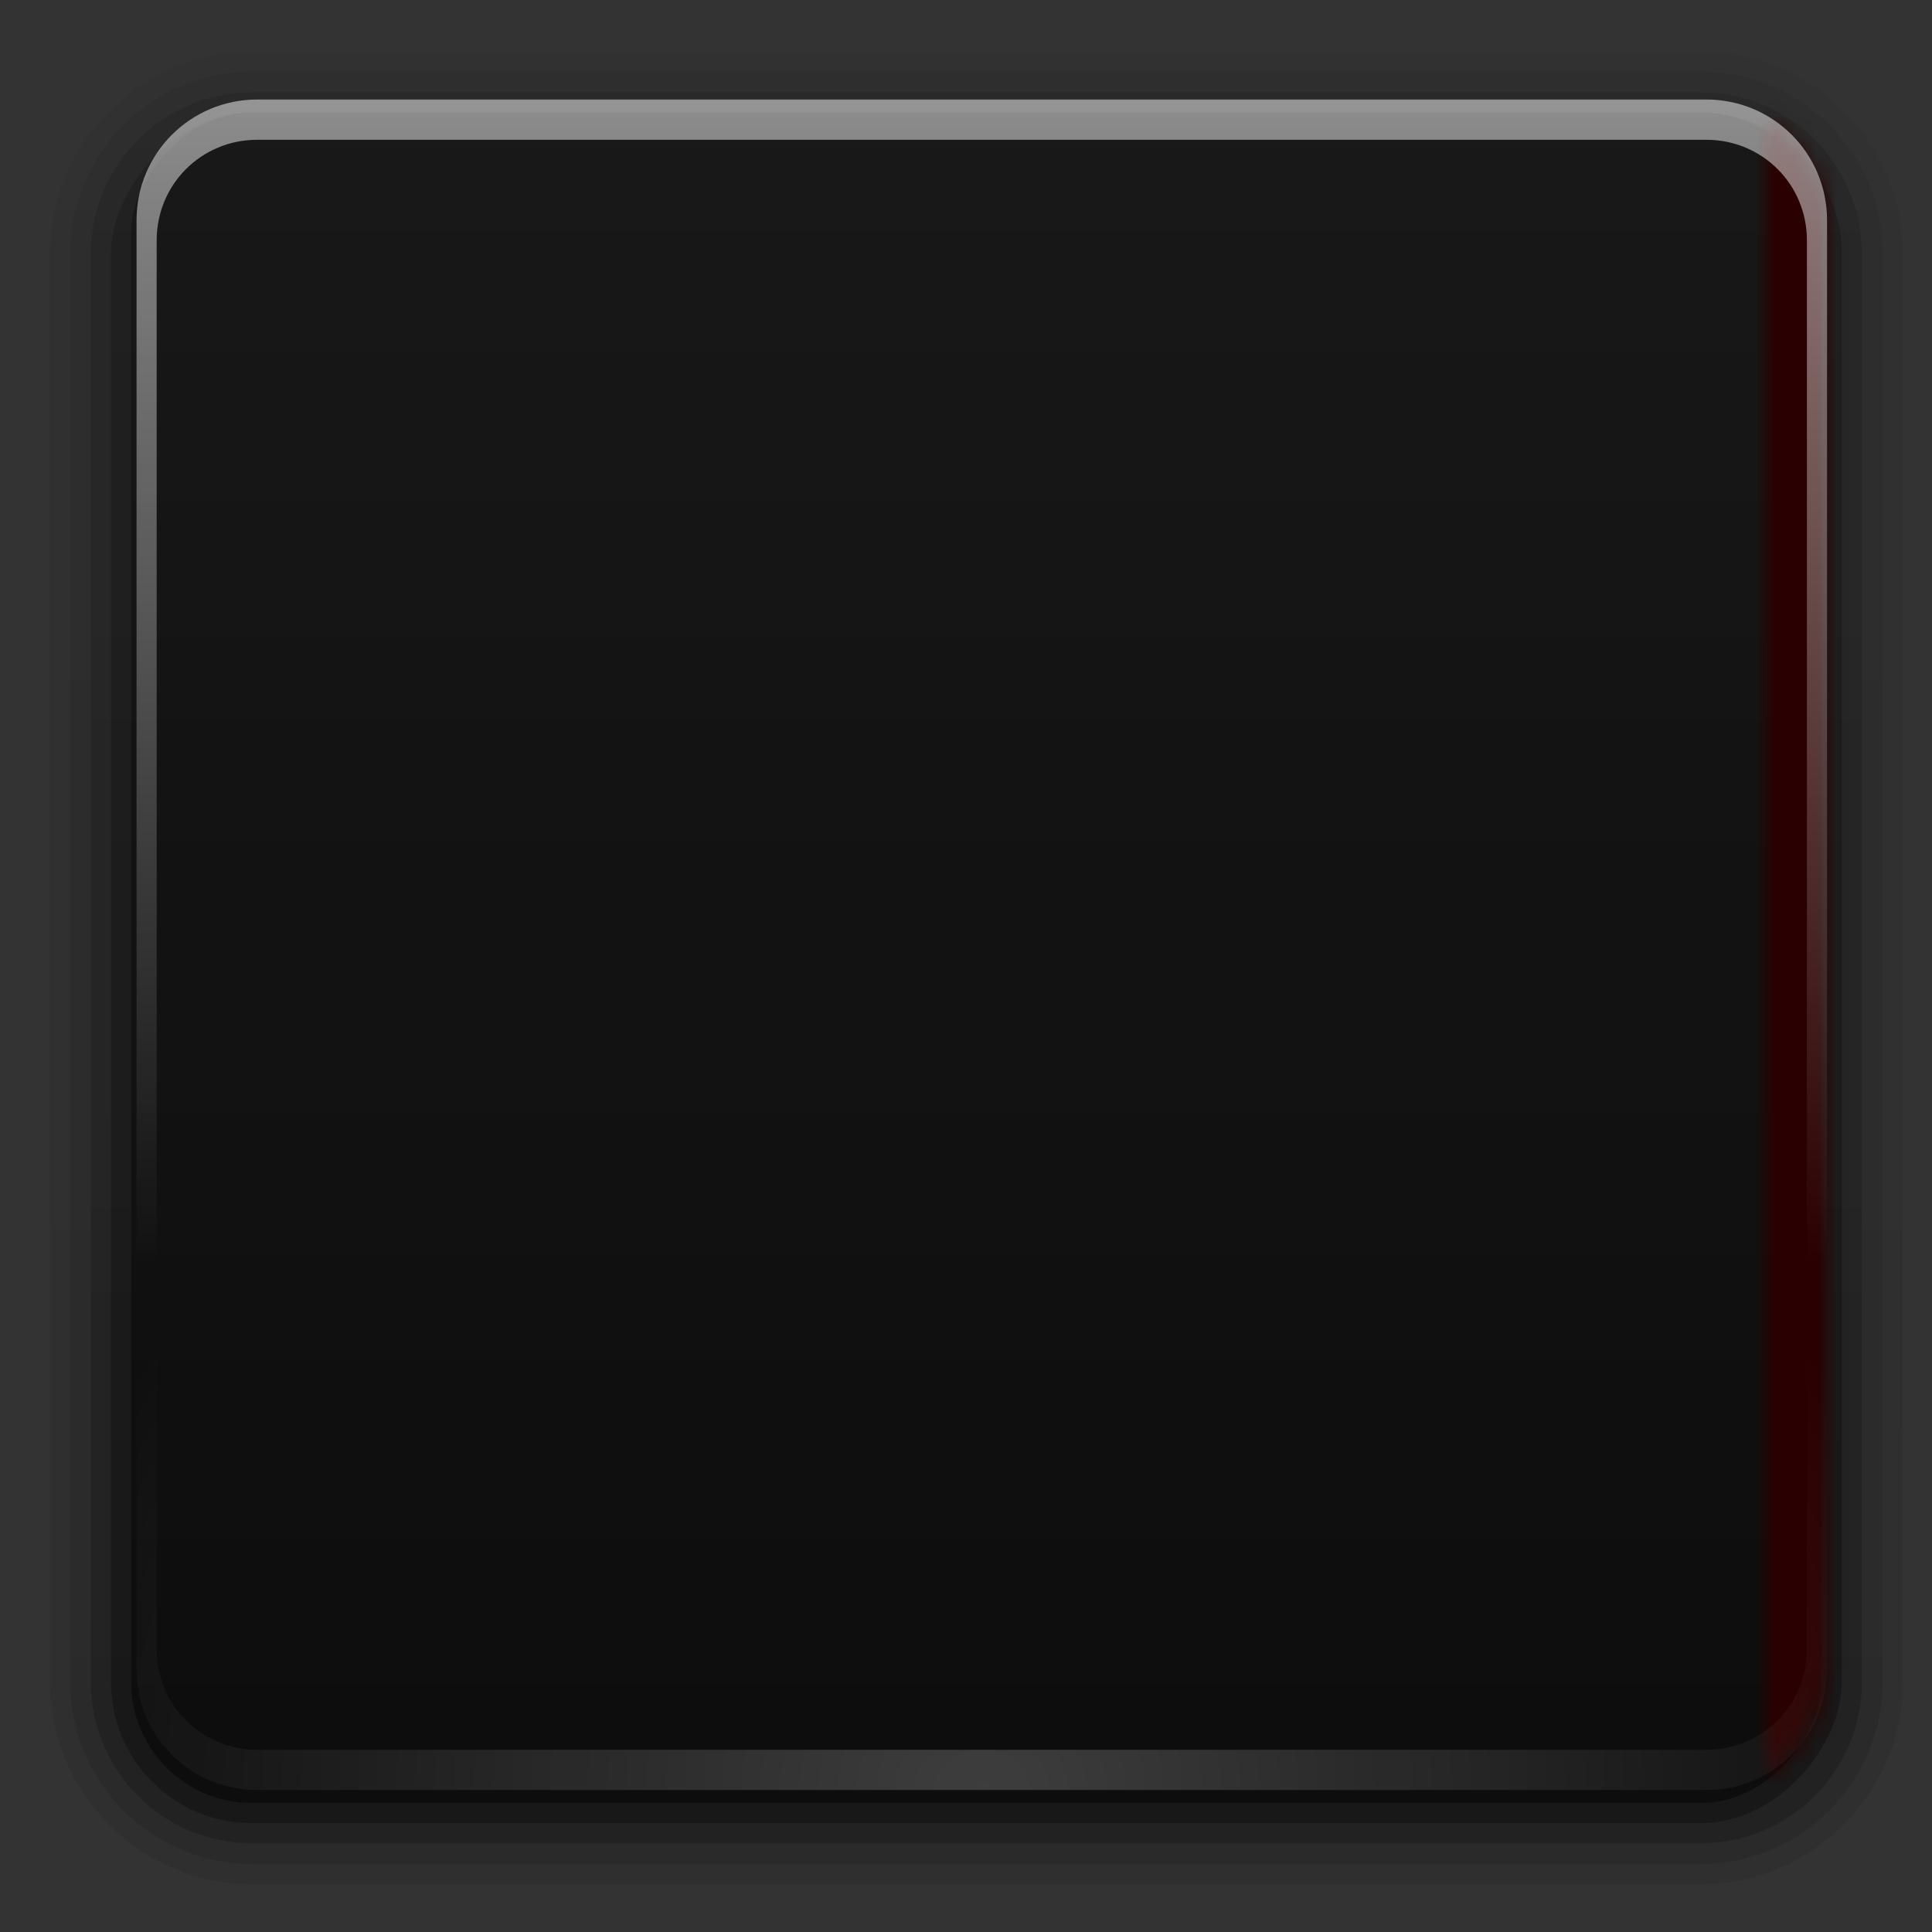 <?xml version="1.0" encoding="UTF-8" standalone="no"?>
<!-- Created with Inkscape (http://www.inkscape.org/) -->

<svg
   xmlns:dc="http://purl.org/dc/elements/1.1/"
   xmlns:cc="http://creativecommons.org/ns#"
   xmlns:rdf="http://www.w3.org/1999/02/22-rdf-syntax-ns#"
   xmlns:svg="http://www.w3.org/2000/svg"
   xmlns="http://www.w3.org/2000/svg"
   xmlns:xlink="http://www.w3.org/1999/xlink"
   version="1.1"
   width="96"
   height="96"
   id="svg1306">
  <rect width="100%" height="100%" fill="#333333" stroke="none"/>
  <defs
     id="defs1308">
    <linearGradient
       id="linearGradient5048">
      <stop
         id="stop5050"
         style="stop-color:#000000;stop-opacity:0"
         offset="0" />
      <stop
         id="stop5056"
         style="stop-color:#000000;stop-opacity:1"
         offset="0.5" />
      <stop
         id="stop5052"
         style="stop-color:#000000;stop-opacity:0"
         offset="1" />
    </linearGradient>
    <linearGradient
       id="linearGradient4254">
      <stop
         id="stop4256"
         style="stop-color:#616161;stop-opacity:1"
         offset="0" />
      <stop
         id="stop4258"
         style="stop-color:#a0a0a0;stop-opacity:1"
         offset="1" />
    </linearGradient>
    <linearGradient
       id="linearGradient5176">
      <stop
         id="stop5178"
         style="stop-color:#a2a59c;stop-opacity:1"
         offset="0" />
      <stop
         id="stop5180"
         style="stop-color:#535750;stop-opacity:1"
         offset="1" />
    </linearGradient>
    <linearGradient
       id="linearGradient2667">
      <stop
         id="stop2669"
         style="stop-color:#ffffff;stop-opacity:1"
         offset="0" />
      <stop
         id="stop2671"
         style="stop-color:#fcfcff;stop-opacity:0"
         offset="1" />
    </linearGradient>
    <linearGradient
       x1="11.492"
       y1="1.654"
       x2="17.199"
       y2="26.729"
       id="linearGradient2673"
       xlink:href="#linearGradient2667"
       gradientUnits="userSpaceOnUse"
       gradientTransform="matrix(2.728,0,0,1.977,-76.23,-21.722)" />
    <linearGradient
       id="linearGradient2214">
      <stop
         id="stop2216"
         style="stop-color:#a9aaa7;stop-opacity:1"
         offset="0" />
      <stop
         id="stop2218"
         style="stop-color:#676964;stop-opacity:1"
         offset="1" />
    </linearGradient>
    <linearGradient
       id="linearGradient2206">
      <stop
         id="stop2208"
         style="stop-color:#777973;stop-opacity:1"
         offset="0" />
      <stop
         id="stop2210"
         style="stop-color:#cbccca;stop-opacity:1"
         offset="1" />
    </linearGradient>
    <linearGradient
       id="linearGradient2198">
      <stop
         id="stop2200"
         style="stop-color:#ff0000;stop-opacity:1"
         offset="0" />
      <stop
         id="stop2202"
         style="stop-color:#5a0000;stop-opacity:1"
         offset="1" />
    </linearGradient>
    <linearGradient
       x1="32.251"
       y1="6.132"
       x2="32.251"
       y2="90.239"
       id="linearGradient5820"
       xlink:href="#ButtonShadow-0-3"
       gradientUnits="userSpaceOnUse"
       gradientTransform="matrix(1.024,0,0,1.012,-1.143,-98.071)" />
    <linearGradient
       x1="45.448"
       y1="92.54"
       x2="45.448"
       y2="7.017"
       id="ButtonShadow-0-3"
       gradientUnits="userSpaceOnUse"
       gradientTransform="matrix(1.006,0,0,0.994,100,0)">
      <stop
         id="stop3750-8-4"
         style="stop-color:#000000;stop-opacity:1"
         offset="0" />
      <stop
         id="stop3752-5-0"
         style="stop-color:#000000;stop-opacity:0.588"
         offset="1" />
    </linearGradient>
    <linearGradient
       x1="32.251"
       y1="6.132"
       x2="32.251"
       y2="90.239"
       id="linearGradient5822"
       xlink:href="#ButtonShadow-0-3"
       gradientUnits="userSpaceOnUse"
       gradientTransform="matrix(1.024,0,0,1.012,-1.143,-98.071)" />
    <linearGradient
       x1="45.448"
       y1="92.54"
       x2="45.448"
       y2="7.017"
       id="linearGradient3298"
       gradientUnits="userSpaceOnUse"
       gradientTransform="matrix(1.006,0,0,0.994,100,0)">
      <stop
         id="stop3300"
         style="stop-color:#000000;stop-opacity:1"
         offset="0" />
      <stop
         id="stop3302"
         style="stop-color:#000000;stop-opacity:0.588"
         offset="1" />
    </linearGradient>
    <linearGradient
       x1="32.251"
       y1="6.132"
       x2="32.251"
       y2="90.239"
       id="linearGradient5824"
       xlink:href="#ButtonShadow-0-3"
       gradientUnits="userSpaceOnUse"
       gradientTransform="matrix(1.024,0,0,1.012,-1.143,-98.071)" />
    <linearGradient
       x1="45.448"
       y1="92.54"
       x2="45.448"
       y2="7.017"
       id="linearGradient3305"
       gradientUnits="userSpaceOnUse"
       gradientTransform="matrix(1.006,0,0,0.994,100,0)">
      <stop
         id="stop3307"
         style="stop-color:#000000;stop-opacity:1"
         offset="0" />
      <stop
         id="stop3309"
         style="stop-color:#000000;stop-opacity:0.588"
         offset="1" />
    </linearGradient>
    <linearGradient
       x1="32.251"
       y1="6.132"
       x2="32.251"
       y2="90.239"
       id="linearGradient5826"
       xlink:href="#ButtonShadow-0-3"
       gradientUnits="userSpaceOnUse"
       gradientTransform="matrix(1.024,0,0,1.012,-1.143,-98.071)" />
    <linearGradient
       x1="45.448"
       y1="92.54"
       x2="45.448"
       y2="7.017"
       id="linearGradient3312"
       gradientUnits="userSpaceOnUse"
       gradientTransform="matrix(1.006,0,0,0.994,100,0)">
      <stop
         id="stop3314"
         style="stop-color:#000000;stop-opacity:1"
         offset="0" />
      <stop
         id="stop3316"
         style="stop-color:#000000;stop-opacity:0.588"
         offset="1" />
    </linearGradient>
    <linearGradient
       x1="32.251"
       y1="6.132"
       x2="32.251"
       y2="90.239"
       id="linearGradient5828"
       xlink:href="#ButtonShadow-0-3"
       gradientUnits="userSpaceOnUse"
       gradientTransform="translate(0,-97)" />
    <linearGradient
       x1="45.448"
       y1="92.54"
       x2="45.448"
       y2="7.017"
       id="linearGradient3319"
       gradientUnits="userSpaceOnUse"
       gradientTransform="matrix(1.006,0,0,0.994,100,0)">
      <stop
         id="stop3321"
         style="stop-color:#000000;stop-opacity:1"
         offset="0" />
      <stop
         id="stop3323"
         style="stop-color:#000000;stop-opacity:0.588"
         offset="1" />
    </linearGradient>
    <linearGradient
       x1="48"
       y1="90"
       x2="48"
       y2="5.988"
       id="linearGradient5830"
       xlink:href="#radialGradient3953-8"
       gradientUnits="userSpaceOnUse"
       gradientTransform="translate(0,-96)" />
    <radialGradient
       cx="363.576"
       cy="283.968"
       r="226.974"
       fx="223.237"
       fy="279.066"
       id="radialGradient3953-8"
       gradientUnits="userSpaceOnUse"
       gradientTransform="matrix(0.269,0.963,0.647,-0.181,-112.056,-13.519)">
      <stop
         id="stop3955-1"
         style="stop-color:#a1bee4;stop-opacity:1"
         offset="0" />
      <stop
         id="stop3957-3"
         style="stop-color:#6f89a6;stop-opacity:1"
         offset="0.857" />
    </radialGradient>
    <linearGradient
       x1="36.357"
       y1="6"
       x2="36.357"
       y2="63.893"
       id="linearGradient5832"
       xlink:href="#linearGradient3737-2"
       gradientUnits="userSpaceOnUse" />
    <linearGradient
       id="linearGradient3737-2">
      <stop
         id="stop3739-4"
         style="stop-color:#ffffff;stop-opacity:1"
         offset="0" />
      <stop
         id="stop3741-0"
         style="stop-color:#ffffff;stop-opacity:0"
         offset="1" />
    </linearGradient>
    <radialGradient
       cx="48"
       cy="90.172"
       r="42"
       fx="48"
       fy="90.172"
       id="radialGradient5834"
       xlink:href="#linearGradient3737-2"
       gradientUnits="userSpaceOnUse"
       gradientTransform="matrix(1.157,0,0,0.996,-7.551,0.197)" />
    <linearGradient
       id="linearGradient3334">
      <stop
         id="stop3336"
         style="stop-color:#ffffff;stop-opacity:1"
         offset="0" />
      <stop
         id="stop3338"
         style="stop-color:#ffffff;stop-opacity:0"
         offset="1" />
    </linearGradient>
    <linearGradient
       x1="48"
       y1="20.221"
       x2="48"
       y2="138.661"
       id="linearGradient5836"
       xlink:href="#linearGradient3737-2"
       gradientUnits="userSpaceOnUse" />
    <linearGradient
       id="linearGradient3341">
      <stop
         id="stop3343"
         style="stop-color:#ffffff;stop-opacity:1"
         offset="0" />
      <stop
         id="stop3345"
         style="stop-color:#ffffff;stop-opacity:0"
         offset="1" />
    </linearGradient>
    <clipPath
       id="clipPath3613-6">
      <rect
         width="84"
         height="84"
         rx="6"
         ry="6"
         x="6"
         y="6"
         id="rect3615-2"
         style="fill:#ffffff;fill-opacity:1;fill-rule:nonzero;stroke:none" />
    </clipPath>
    <filter
       x="-0.192"
       y="-0.192"
       width="1.384"
       height="1.384"
       color-interpolation-filters="sRGB"
       id="filter3794-9">
      <feGaussianBlur
         stdDeviation="5.28"
         id="feGaussianBlur3796-9" />
    </filter>
    <linearGradient
       x1="324.569"
       y1="-144.038"
       x2="427.235"
       y2="-261.371"
       id="linearGradient5838"
       xlink:href="#SVGID_1_-2"
       gradientUnits="userSpaceOnUse"
       gradientTransform="matrix(1,0,0,-1,-256,-90)" />
    <linearGradient
       x1="324.569"
       y1="-144.038"
       x2="427.235"
       y2="-261.371"
       id="SVGID_1_-2"
       gradientUnits="userSpaceOnUse"
       gradientTransform="matrix(1,0,0,-1,-256,-90)">
      <stop
         id="stop3751"
         style="stop-color:#ded9d9;stop-opacity:1"
         offset="0" />
      <stop
         id="stop3753"
         style="stop-color:#6a6363;stop-opacity:1"
         offset="1" />
    </linearGradient>
    <radialGradient
       cx="351.824"
       cy="-188.48"
       r="175.052"
       id="radialGradient5840"
       xlink:href="#SVGID_2_-4"
       gradientUnits="userSpaceOnUse"
       gradientTransform="matrix(1,0,0,-1,-256,-90)" />
    <radialGradient
       cx="351.824"
       cy="-188.48"
       r="175.052"
       id="SVGID_2_-4"
       gradientUnits="userSpaceOnUse"
       gradientTransform="matrix(1,0,0,-1,-256,-90)">
      <stop
         id="stop3768"
         style="stop-color:#8ddb92;stop-opacity:1"
         offset="0.076" />
      <stop
         id="stop3770"
         style="stop-color:#77ce7c;stop-opacity:1"
         offset="0.163" />
      <stop
         id="stop3772"
         style="stop-color:#3eab45;stop-opacity:1"
         offset="0.343" />
      <stop
         id="stop3774"
         style="stop-color:#078a0f;stop-opacity:1"
         offset="0.502" />
      <stop
         id="stop3776"
         style="stop-color:#108c18;stop-opacity:1"
         offset="0.581" />
      <stop
         id="stop3778"
         style="stop-color:#28922f;stop-opacity:1"
         offset="0.709" />
      <stop
         id="stop3780"
         style="stop-color:#299230;stop-opacity:1"
         offset="0.715" />
    </radialGradient>
    <radialGradient
       cx="386.726"
       cy="-214.623"
       r="116.24"
       id="radialGradient5842"
       xlink:href="#SVGID_3_-7"
       gradientUnits="userSpaceOnUse"
       gradientTransform="matrix(1,0,0,-1,-256,-90)" />
    <radialGradient
       cx="386.726"
       cy="-214.623"
       r="116.24"
       id="SVGID_3_-7"
       gradientUnits="userSpaceOnUse"
       gradientTransform="matrix(1,0,0,-1,-256,-90)">
      <stop
         id="stop3791"
         style="stop-color:#f60000;stop-opacity:1"
         offset="0.616" />
      <stop
         id="stop3793"
         style="stop-color:#e70505;stop-opacity:1"
         offset="0.725" />
      <stop
         id="stop3795"
         style="stop-color:#c41212;stop-opacity:1"
         offset="0.917" />
      <stop
         id="stop3797"
         style="stop-color:#dd7878;stop-opacity:1"
         offset="1" />
    </radialGradient>
    <radialGradient
       cx="383.824"
       cy="-189.311"
       r="52.107"
       id="radialGradient5844"
       xlink:href="#SVGID_4_-5"
       gradientUnits="userSpaceOnUse"
       gradientTransform="matrix(1,0,0,-1,-256,-90)" />
    <radialGradient
       cx="383.824"
       cy="-189.311"
       r="52.107"
       id="SVGID_4_-5"
       gradientUnits="userSpaceOnUse"
       gradientTransform="matrix(1,0,0,-1,-256,-90)">
      <stop
         id="stop3802"
         style="stop-color:#b1ddf4;stop-opacity:1"
         offset="0" />
      <stop
         id="stop3804"
         style="stop-color:#a9d7f3;stop-opacity:1"
         offset="0.074" />
      <stop
         id="stop3806"
         style="stop-color:#93c7f1;stop-opacity:1"
         offset="0.19" />
      <stop
         id="stop3808"
         style="stop-color:#6eadee;stop-opacity:1"
         offset="0.333" />
      <stop
         id="stop3810"
         style="stop-color:#5b9fec;stop-opacity:1"
         offset="0.4" />
      <stop
         id="stop3812"
         style="stop-color:#0b85d1;stop-opacity:1"
         offset="0.527" />
      <stop
         id="stop3814"
         style="stop-color:#1375b3;stop-opacity:1"
         offset="0.618" />
      <stop
         id="stop3816"
         style="stop-color:#166fa8;stop-opacity:1"
         offset="0.654" />
      <stop
         id="stop3818"
         style="stop-color:#1e608b;stop-opacity:1"
         offset="0.716" />
      <stop
         id="stop3820"
         style="stop-color:#2b475c;stop-opacity:1"
         offset="0.797" />
      <stop
         id="stop3822"
         style="stop-color:#33383f;stop-opacity:1"
         offset="0.842" />
      <stop
         id="stop3824"
         style="stop-color:#363233;stop-opacity:1"
         offset="1" />
    </radialGradient>
    <linearGradient
       x1="287.081"
       y1="-168.968"
       x2="311.811"
       y2="-301.851"
       id="linearGradient5846"
       xlink:href="#SVGID_5_-4"
       gradientUnits="userSpaceOnUse"
       gradientTransform="matrix(1,0,0,-1,-256,-90)" />
    <linearGradient
       x1="287.081"
       y1="-168.968"
       x2="311.811"
       y2="-301.851"
       id="SVGID_5_-4"
       gradientUnits="userSpaceOnUse"
       gradientTransform="matrix(1,0,0,-1,-256,-90)">
      <stop
         id="stop3829"
         style="stop-color:#ffffff;stop-opacity:1"
         offset="0" />
      <stop
         id="stop3831"
         style="stop-color:#ffffff;stop-opacity:0.53"
         offset="1" />
    </linearGradient>
    <linearGradient
       x1="303.565"
       y1="-153.93"
       x2="321.565"
       y2="-194.597"
       id="linearGradient5848"
       xlink:href="#SVGID_6_-8"
       gradientUnits="userSpaceOnUse"
       gradientTransform="matrix(1,0,0,-1,-256,-90)" />
    <linearGradient
       x1="303.565"
       y1="-153.93"
       x2="321.565"
       y2="-194.597"
       id="SVGID_6_-8"
       gradientUnits="userSpaceOnUse"
       gradientTransform="matrix(1,0,0,-1,-256,-90)">
      <stop
         id="stop3836"
         style="stop-color:#ffffff;stop-opacity:1"
         offset="0" />
      <stop
         id="stop3838"
         style="stop-color:#ffffff;stop-opacity:0.53"
         offset="0.517" />
    </linearGradient>
    <linearGradient
       x1="329.19"
       y1="-367.646"
       x2="329.189"
       y2="-263.646"
       id="linearGradient5850"
       xlink:href="#SVGID_7_-1"
       gradientUnits="userSpaceOnUse"
       gradientTransform="matrix(1,0,0,-1,-256,-90)" />
    <linearGradient
       x1="329.19"
       y1="-367.646"
       x2="329.189"
       y2="-263.646"
       id="SVGID_7_-1"
       gradientUnits="userSpaceOnUse"
       gradientTransform="matrix(1,0,0,-1,-256,-90)">
      <stop
         id="stop3843"
         style="stop-color:#ffffff;stop-opacity:1"
         offset="0" />
      <stop
         id="stop3845"
         style="stop-color:#ffffff;stop-opacity:0.53"
         offset="1" />
    </linearGradient>
    <linearGradient
       x1="365.087"
       y1="-116.29"
       x2="436.268"
       y2="-153.544"
       id="linearGradient5852"
       xlink:href="#SVGID_8_-2"
       gradientUnits="userSpaceOnUse"
       gradientTransform="matrix(1,0,0,-1,-256,-90)" />
    <linearGradient
       x1="365.087"
       y1="-116.29"
       x2="436.268"
       y2="-153.544"
       id="SVGID_8_-2"
       gradientUnits="userSpaceOnUse"
       gradientTransform="matrix(1,0,0,-1,-256,-90)">
      <stop
         id="stop3854"
         style="stop-color:#ffffff;stop-opacity:0.7"
         offset="0" />
      <stop
         id="stop3856"
         style="stop-color:#ffffff;stop-opacity:0"
         offset="1" />
    </linearGradient>
    <linearGradient
       x1="279.062"
       y1="-183.902"
       x2="299.794"
       y2="-194.752"
       id="linearGradient5854"
       xlink:href="#SVGID_9_-8"
       gradientUnits="userSpaceOnUse"
       gradientTransform="matrix(1,0,0,-1,-256,-90)" />
    <linearGradient
       x1="279.062"
       y1="-183.902"
       x2="299.794"
       y2="-194.752"
       id="SVGID_9_-8"
       gradientUnits="userSpaceOnUse"
       gradientTransform="matrix(1,0,0,-1,-256,-90)">
      <stop
         id="stop3861"
         style="stop-color:#ffffff;stop-opacity:0.7"
         offset="0" />
      <stop
         id="stop3863"
         style="stop-color:#ffffff;stop-opacity:0"
         offset="1" />
    </linearGradient>
    <linearGradient
       x1="357.253"
       y1="-164.501"
       x2="356.908"
       y2="-217.651"
       id="linearGradient5856"
       xlink:href="#SVGID_10_-9"
       gradientUnits="userSpaceOnUse"
       gradientTransform="matrix(1,0,0,-1,-256,-90)" />
    <linearGradient
       x1="357.253"
       y1="-164.501"
       x2="356.908"
       y2="-217.651"
       id="SVGID_10_-9"
       gradientUnits="userSpaceOnUse"
       gradientTransform="matrix(1,0,0,-1,-256,-90)">
      <stop
         id="stop3868"
         style="stop-color:#ffffff;stop-opacity:0.7"
         offset="0" />
      <stop
         id="stop3870"
         style="stop-color:#ffffff;stop-opacity:0"
         offset="1" />
    </linearGradient>
    <linearGradient
       x1="360.128"
       y1="-174.226"
       x2="381.996"
       y2="-168.758"
       id="linearGradient5858"
       xlink:href="#SVGID_11_-3"
       gradientUnits="userSpaceOnUse"
       gradientTransform="matrix(1,0,0,-1,-256,-90)" />
    <linearGradient
       x1="360.128"
       y1="-174.226"
       x2="381.996"
       y2="-168.758"
       id="SVGID_11_-3"
       gradientUnits="userSpaceOnUse"
       gradientTransform="matrix(1,0,0,-1,-256,-90)">
      <stop
         id="stop3875"
         style="stop-color:#ffffff;stop-opacity:0.7"
         offset="0" />
      <stop
         id="stop3877"
         style="stop-color:#ffffff;stop-opacity:0"
         offset="1" />
    </linearGradient>
    <radialGradient
       cx="384.827"
       cy="-208.978"
       r="125.99"
       id="radialGradient5860"
       xlink:href="#SVGID_12_-6"
       gradientUnits="userSpaceOnUse"
       gradientTransform="matrix(1,0,0,-1,-256,-90)" />
    <radialGradient
       cx="384.827"
       cy="-208.978"
       r="125.99"
       id="SVGID_12_-6"
       gradientUnits="userSpaceOnUse"
       gradientTransform="matrix(1,0,0,-1,-256,-90)">
      <stop
         id="stop3884"
         style="stop-color:#ffe650;stop-opacity:1"
         offset="0.182" />
      <stop
         id="stop3886"
         style="stop-color:#ffdb00;stop-opacity:1"
         offset="0.703" />
      <stop
         id="stop3888"
         style="stop-color:#d5b319;stop-opacity:1"
         offset="1" />
    </radialGradient>
    <linearGradient
       x1="428.92"
       y1="-367.645"
       x2="428.92"
       y2="-263.646"
       id="linearGradient5862"
       xlink:href="#SVGID_13_-8"
       gradientUnits="userSpaceOnUse"
       gradientTransform="matrix(1,0,0,-1,-256,-90)" />
    <linearGradient
       x1="428.92"
       y1="-367.645"
       x2="428.92"
       y2="-263.646"
       id="SVGID_13_-8"
       gradientUnits="userSpaceOnUse"
       gradientTransform="matrix(1,0,0,-1,-256,-90)">
      <stop
         id="stop3901"
         style="stop-color:#ffffff;stop-opacity:1"
         offset="0" />
      <stop
         id="stop3903"
         style="stop-color:#ffffff;stop-opacity:0.53"
         offset="1" />
    </linearGradient>
    <linearGradient
       x1="341.971"
       y1="-167.768"
       x2="410.491"
       y2="-167.167"
       id="linearGradient5864"
       xlink:href="#SVGID_14_-0"
       gradientUnits="userSpaceOnUse"
       gradientTransform="matrix(1,0,0,-1,-256,-90)" />
    <linearGradient
       x1="341.971"
       y1="-167.768"
       x2="410.491"
       y2="-167.167"
       id="SVGID_14_-0"
       gradientUnits="userSpaceOnUse"
       gradientTransform="matrix(1,0,0,-1,-256,-90)">
      <stop
         id="stop3908"
         style="stop-color:#29506b;stop-opacity:1"
         offset="0" />
      <stop
         id="stop3910"
         style="stop-color:#304d68;stop-opacity:1"
         offset="0.068" />
      <stop
         id="stop3912"
         style="stop-color:#424560;stop-opacity:1"
         offset="0.164" />
      <stop
         id="stop3914"
         style="stop-color:#613854;stop-opacity:1"
         offset="0.277" />
      <stop
         id="stop3916"
         style="stop-color:#673551;stop-opacity:1"
         offset="0.297" />
      <stop
         id="stop3918"
         style="stop-color:#4d7ebe;stop-opacity:1"
         offset="0.552" />
      <stop
         id="stop3920"
         style="stop-color:#633753;stop-opacity:1"
         offset="0.746" />
      <stop
         id="stop3922"
         style="stop-color:#29506b;stop-opacity:1"
         offset="1" />
    </linearGradient>
    <linearGradient
       x1="415.987"
       y1="-229.395"
       x2="402.321"
       y2="-172.395"
       id="linearGradient5866"
       xlink:href="#SVGID_15_-2"
       gradientUnits="userSpaceOnUse"
       gradientTransform="matrix(1,0,0,-1,-256,-90)" />
    <linearGradient
       x1="415.987"
       y1="-229.395"
       x2="402.321"
       y2="-172.395"
       id="SVGID_15_-2"
       gradientUnits="userSpaceOnUse"
       gradientTransform="matrix(1,0,0,-1,-256,-90)">
      <stop
         id="stop3929"
         style="stop-color:#343539;stop-opacity:1"
         offset="0" />
      <stop
         id="stop3931"
         style="stop-color:#29506b;stop-opacity:1"
         offset="0.321" />
      <stop
         id="stop3933"
         style="stop-color:#c7dd85;stop-opacity:1"
         offset="1" />
    </linearGradient>
    <linearGradient
       x1="363.085"
       y1="-235.295"
       x2="363.617"
       y2="-212.672"
       id="linearGradient5868"
       xlink:href="#SVGID_16_-1"
       gradientUnits="userSpaceOnUse"
       gradientTransform="matrix(1,0,0,-1,-256,-90)" />
    <linearGradient
       x1="363.085"
       y1="-235.295"
       x2="363.617"
       y2="-212.672"
       id="SVGID_16_-1"
       gradientUnits="userSpaceOnUse"
       gradientTransform="matrix(1,0,0,-1,-256,-90)">
      <stop
         id="stop3938"
         style="stop-color:#343539;stop-opacity:1"
         offset="0" />
      <stop
         id="stop3940"
         style="stop-color:#29506b;stop-opacity:1"
         offset="0.321" />
      <stop
         id="stop3942"
         style="stop-color:#496d4e;stop-opacity:1"
         offset="1" />
    </linearGradient>
    <linearGradient
       x1="492.696"
       y1="-215.04"
       x2="499.53"
       y2="-223.54"
       id="linearGradient5870"
       xlink:href="#SVGID_17_"
       gradientUnits="userSpaceOnUse"
       gradientTransform="matrix(1,0,0,-1,-256,-90)" />
    <linearGradient
       x1="492.696"
       y1="-215.04"
       x2="499.53"
       y2="-223.54"
       id="SVGID_17_"
       gradientUnits="userSpaceOnUse"
       gradientTransform="matrix(1,0,0,-1,-256,-90)">
      <stop
         id="stop3947"
         style="stop-color:#f4dd80;stop-opacity:1"
         offset="0" />
      <stop
         id="stop3949"
         style="stop-color:#f4dd80;stop-opacity:0.3"
         offset="1" />
    </linearGradient>
    <linearGradient
       x1="491.779"
       y1="-206.562"
       x2="467.195"
       y2="-274.993"
       id="linearGradient5872"
       xlink:href="#SVGID_18_"
       gradientUnits="userSpaceOnUse"
       gradientTransform="matrix(1,0,0,-1,-256,-90)" />
    <linearGradient
       x1="491.779"
       y1="-206.562"
       x2="467.195"
       y2="-274.993"
       id="SVGID_18_"
       gradientUnits="userSpaceOnUse"
       gradientTransform="matrix(1,0,0,-1,-256,-90)">
      <stop
         id="stop3954"
         style="stop-color:#f4dd80;stop-opacity:1"
         offset="0" />
      <stop
         id="stop3956"
         style="stop-color:#f4dd80;stop-opacity:0.3"
         offset="1" />
    </linearGradient>
    <linearGradient
       x1="440.092"
       y1="-293.002"
       x2="445.418"
       y2="-309.92"
       id="linearGradient5874"
       xlink:href="#SVGID_19_"
       gradientUnits="userSpaceOnUse"
       gradientTransform="matrix(1,0,0,-1,-256,-90)" />
    <linearGradient
       x1="440.092"
       y1="-293.002"
       x2="445.418"
       y2="-309.92"
       id="SVGID_19_"
       gradientUnits="userSpaceOnUse"
       gradientTransform="matrix(1,0,0,-1,-256,-90)">
      <stop
         id="stop3963"
         style="stop-color:#f4dd80;stop-opacity:1"
         offset="0" />
      <stop
         id="stop3965"
         style="stop-color:#f4dd80;stop-opacity:0.3"
         offset="1" />
    </linearGradient>
    <linearGradient
       x1="414.532"
       y1="-303.734"
       x2="426.151"
       y2="-323.941"
       id="linearGradient5876"
       xlink:href="#SVGID_20_"
       gradientUnits="userSpaceOnUse"
       gradientTransform="matrix(1,0,0,-1,-256,-90)" />
    <linearGradient
       x1="414.532"
       y1="-303.734"
       x2="426.151"
       y2="-323.941"
       id="SVGID_20_"
       gradientUnits="userSpaceOnUse"
       gradientTransform="matrix(1,0,0,-1,-256,-90)">
      <stop
         id="stop3970"
         style="stop-color:#f4dd80;stop-opacity:1"
         offset="0" />
      <stop
         id="stop3972"
         style="stop-color:#f4dd80;stop-opacity:0.3"
         offset="1" />
    </linearGradient>
    <linearGradient
       x1="32.251"
       y1="6.132"
       x2="32.251"
       y2="90.239"
       id="linearGradient3782"
       xlink:href="#ButtonShadow-0-3"
       gradientUnits="userSpaceOnUse"
       gradientTransform="matrix(1.024,0,0,1.012,-1.143,-98.071)" />
    <linearGradient
       x1="32.251"
       y1="6.132"
       x2="32.251"
       y2="90.239"
       id="linearGradient3784"
       xlink:href="#ButtonShadow-0-3"
       gradientUnits="userSpaceOnUse"
       gradientTransform="matrix(1.024,0,0,1.012,-1.143,-98.071)" />
    <linearGradient
       x1="32.251"
       y1="6.132"
       x2="32.251"
       y2="90.239"
       id="linearGradient3786"
       xlink:href="#ButtonShadow-0-3"
       gradientUnits="userSpaceOnUse"
       gradientTransform="matrix(1.024,0,0,1.012,-1.143,-98.071)" />
    <linearGradient
       x1="32.251"
       y1="6.132"
       x2="32.251"
       y2="90.239"
       id="linearGradient3788"
       xlink:href="#ButtonShadow-0-3"
       gradientUnits="userSpaceOnUse"
       gradientTransform="matrix(1.024,0,0,1.012,-1.143,-98.071)" />
    <linearGradient
       x1="32.251"
       y1="6.132"
       x2="32.251"
       y2="90.239"
       id="linearGradient3790"
       xlink:href="#ButtonShadow-0-3"
       gradientUnits="userSpaceOnUse"
       gradientTransform="translate(0,-97)" />
    <linearGradient
       x1="36.357"
       y1="6"
       x2="36.357"
       y2="63.893"
       id="linearGradient3794"
       xlink:href="#linearGradient3737-2"
       gradientUnits="userSpaceOnUse" />
    <radialGradient
       cx="48"
       cy="90.172"
       r="42"
       fx="48"
       fy="90.172"
       id="radialGradient3796"
       xlink:href="#linearGradient3737-2"
       gradientUnits="userSpaceOnUse"
       gradientTransform="matrix(1.157,0,0,0.996,-7.551,0.197)" />
    <linearGradient
       x1="48"
       y1="20.221"
       x2="48"
       y2="138.661"
       id="linearGradient3798"
       xlink:href="#linearGradient3737-2"
       gradientUnits="userSpaceOnUse" />
    <linearGradient
       x1="23.119"
       y1="9.583"
       x2="22.441"
       y2="34.226"
       id="linearGradient3982"
       xlink:href="#linearGradient2198"
       gradientUnits="userSpaceOnUse"
       gradientTransform="matrix(2.097,0,0,2.13,-71.231,-27.358)" />
    <mask
       id="mask4123">
      <g
         transform="translate(-86.965,70.945)"
         id="g4125"
         style="fill:#ffffff">
        <rect
           width="84"
           height="84"
           rx="6"
           ry="6"
           x="6"
           y="-90"
           transform="scale(1,-1)"
           id="rect4127"
           style="fill:#ffffff;fill-opacity:1;fill-rule:nonzero;stroke:none" />
      </g>
    </mask>
    <linearGradient
       x1="23.119"
       y1="9.583"
       x2="22.441"
       y2="34.226"
       id="linearGradient4129"
       xlink:href="#linearGradient2198"
       gradientUnits="userSpaceOnUse"
       gradientTransform="matrix(2.269,0,0,2.925,-93.217,52.673)" />
    <linearGradient
       x1="11.492"
       y1="1.654"
       x2="17.199"
       y2="26.729"
       id="linearGradient4131"
       xlink:href="#linearGradient2667"
       gradientUnits="userSpaceOnUse"
       gradientTransform="matrix(2.952,0,0,2.716,-98.627,60.414)" />
  </defs>
  <g
     transform="translate(0,48)"
     id="layer1">
    <g
       transform="translate(0.515,-49.409)"
       id="layer3-6">
      <path
         d="m 12,-95.031 c -5.511,0 -10.031,4.52 -10.031,10.031 l 0,71 c 0,5.511 4.52,10.031 10.031,10.031 l 72,0 c 5.511,0 10.031,-4.52 10.031,-10.031 l 0,-71 c 0,-5.511 -4.52,-10.031 -10.031,-10.031 l -72,0 z"
         transform="scale(1,-1)"
         id="path3786-9"
         style="opacity:0.08;fill:url(#linearGradient3782);fill-opacity:1;fill-rule:nonzero;stroke:none;display:inline" />
      <path
         d="m 12,-94.031 c -4.972,0 -9.031,4.06 -9.031,9.031 l 0,71 c 0,4.972 4.06,9.031 9.031,9.031 l 72,0 c 4.972,0 9.031,-4.06 9.031,-9.031 l 0,-71 c 0,-4.972 -4.06,-9.031 -9.031,-9.031 l -72,0 z"
         transform="scale(1,-1)"
         id="path3778-3"
         style="opacity:0.1;fill:url(#linearGradient3784);fill-opacity:1;fill-rule:nonzero;stroke:none;display:inline" />
      <path
         d="m 12,-93 c -4.409,0 -8,3.591 -8,8 l 0,71 c 0,4.409 3.591,8 8,8 l 72,0 c 4.409,0 8,-3.591 8,-8 l 0,-71 c 0,-4.409 -3.591,-8 -8,-8 l -72,0 z"
         transform="scale(1,-1)"
         id="path3770-3"
         style="opacity:0.2;fill:url(#linearGradient3786);fill-opacity:1;fill-rule:nonzero;stroke:none;display:inline" />
      <rect
         width="86"
         height="85"
         rx="7"
         ry="7"
         x="5"
         y="-92"
         transform="scale(1,-1)"
         id="rect3723-8"
         style="opacity:0.3;fill:url(#linearGradient3788);fill-opacity:1;fill-rule:nonzero;stroke:none;display:inline" />
      <rect
         width="84"
         height="84"
         rx="6"
         ry="6"
         x="6"
         y="-91"
         transform="scale(1,-1)"
         id="rect3716-0"
         style="opacity:0.45;fill:url(#linearGradient3790);fill-opacity:1;fill-rule:nonzero;stroke:none;display:inline" />
    </g>
    <g
       transform="translate(87.75,-119.75)"
       mask="url(#mask4123)"
       id="g4100">
      <path
         d="m -40.044,77.71 c -12.267,0.348 -20.677,6.164 -20.714,6.19 -8.3e-5,5.2e-5 -0.032,0 -0.032,0 -0.028,0.022 -0.204,0.17 -0.194,0.162 0.01,-0.008 -0.204,0.172 -0.194,0.162 0.009,-0.009 -0.17,0.238 -0.162,0.227 0.008,-0.011 -0.169,0.206 -0.162,0.194 0.007,-0.012 -0.135,0.271 -0.129,0.259 0.005,-0.012 -0.101,0.24 -0.097,0.227 0.004,-0.013 -0.068,0.272 -0.065,0.259 10e-4,-0.006 -0.021,0.06 -0.032,0.13 a 1.406,1.408 0 0 0 -0.097,0 c 0,0 -1.985,0.365 -3.949,1.88 -2.916,2.248 -9.561,7.773 -13.432,18.245 -5.959,16.121 0.397,33.596 12.849,44.202 12.582,10.716 28.029,9.43 28.029,9.43 a 1.406,1.408 0 0 0 0.032,0 c -0.009,8.9e-4 0.203,-0.034 0.194,-0.032 -0.009,0.002 0.171,-0.035 0.162,-0.032 -0.008,0.002 0.17,-0.035 0.162,-0.032 -0.008,0.003 0.203,-0.068 0.194,-0.065 -0.008,0.003 0.17,-0.069 0.162,-0.065 -0.008,0.004 0.137,-0.102 0.129,-0.097 -0.002,0.001 0.02,-0.024 0.032,-0.032 0.344,-0.072 0.689,-0.203 1.036,-0.324 0.865,0.104 1.776,0.189 2.719,0.13 9.447,-0.591 23.751,-6.353 31.622,-18.925 6.009,-9.598 6.8,-18.863 5.664,-26.184 -1.135,-7.316 -4.109,-12.711 -5.599,-15.069 -1,-1.643 -1.716,-2.415 -2.136,-2.852 l 0.032,0 c -0.048,-0.066 -0.082,-0.109 -0.097,-0.13 -0.179,-0.243 -0.376,-0.487 -0.55,-0.713 a 1.406,1.408 0 0 0 -0.162,-0.162 1.406,1.408 0 0 0 -0.032,-0.032 C -5.463,93.674 -6.066,92.625 -6.868,91.709 -10.731,87.295 -19.512,79.533 -34.541,77.937 c -1.881,-0.2 -3.724,-0.277 -5.502,-0.227 z"
         id="path3933-6"
         style="opacity:0.08;fill:#000000;fill-opacity:1" />
      <rect
         width="86.124"
         height="83.871"
         rx="3.929"
         ry="4.983"
         x="-81.348"
         y="76.58"
         id="rect3984"
         style="fill:url(#linearGradient4129);fill-opacity:1;fill-rule:evenodd;stroke:none" />
      <g
         transform="matrix(2.388,0,0,3.031,-96.043,51.835)"
         id="g3986"
         style="opacity:0.256">
        <path
           d="m 8.015,11.5 31.979,0"
           id="path3988"
           style="fill:none;stroke:#181f10;stroke-width:1.001;stroke-linecap:butt;stroke-linejoin:miter;stroke-miterlimit:4;stroke-opacity:1;stroke-dasharray:none" />
        <path
           d="m 8.015,13.5 31.979,0"
           id="path3990"
           style="fill:none;stroke:#181f10;stroke-width:1.001;stroke-linecap:butt;stroke-linejoin:miter;stroke-miterlimit:4;stroke-opacity:1;stroke-dasharray:none" />
        <path
           d="m 8.015,15.5 31.979,0"
           id="path3992"
           style="fill:none;stroke:#181f10;stroke-width:1.001;stroke-linecap:butt;stroke-linejoin:miter;stroke-miterlimit:4;stroke-opacity:1;stroke-dasharray:none" />
        <path
           d="m 8.015,17.5 31.979,0"
           id="path3994"
           style="fill:none;stroke:#181f10;stroke-width:1.001;stroke-linecap:butt;stroke-linejoin:miter;stroke-miterlimit:4;stroke-opacity:1;stroke-dasharray:none" />
        <path
           d="m 8.015,19.5 31.979,0"
           id="path3996"
           style="fill:none;stroke:#181f10;stroke-width:1.001;stroke-linecap:butt;stroke-linejoin:miter;stroke-miterlimit:4;stroke-opacity:1;stroke-dasharray:none" />
        <path
           d="m 8.015,21.5 31.979,0"
           id="path3998"
           style="fill:none;stroke:#181f10;stroke-width:1.001;stroke-linecap:butt;stroke-linejoin:miter;stroke-miterlimit:4;stroke-opacity:1;stroke-dasharray:none" />
        <path
           d="m 8.015,23.5 31.979,0"
           id="path4000"
           style="fill:none;stroke:#181f10;stroke-width:1.001;stroke-linecap:butt;stroke-linejoin:miter;stroke-miterlimit:4;stroke-opacity:1;stroke-dasharray:none" />
        <path
           d="m 8.015,25.5 31.979,0"
           id="path4002"
           style="fill:none;stroke:#181f10;stroke-width:1.001;stroke-linecap:butt;stroke-linejoin:miter;stroke-miterlimit:4;stroke-opacity:1;stroke-dasharray:none" />
        <path
           d="m 8.015,27.5 31.979,0"
           id="path4004"
           style="fill:none;stroke:#181f10;stroke-width:1.001;stroke-linecap:butt;stroke-linejoin:miter;stroke-miterlimit:4;stroke-opacity:1;stroke-dasharray:none" />
        <path
           d="m 8.015,29.5 31.979,0"
           id="path4006"
           style="fill:none;stroke:#181f10;stroke-width:1.001;stroke-linecap:butt;stroke-linejoin:miter;stroke-miterlimit:4;stroke-opacity:1;stroke-dasharray:none" />
        <path
           d="m 8.015,31.5 31.979,0"
           id="path4008"
           style="fill:none;stroke:#181f10;stroke-width:1.001;stroke-linecap:butt;stroke-linejoin:miter;stroke-miterlimit:4;stroke-opacity:1;stroke-dasharray:none" />
        <path
           d="m 8.015,33.5 31.979,0"
           id="path4010"
           style="fill:none;stroke:#181f10;stroke-width:1.001;stroke-linecap:butt;stroke-linejoin:miter;stroke-miterlimit:4;stroke-opacity:1;stroke-dasharray:none" />
      </g>
      <path
         d="m -75.704,88.783 0,-3.406 7.896,4.529 0,2.07 -7.896,4.558 0,-3.396 6.12,-2.067 -6.12,-2.287 z m 16.603,11.182 0,2.202 -9.582,0 0,-2.202 9.582,0"
         id="path4012"
         style="font-size:18.585px;font-style:normal;font-variant:normal;font-weight:bold;font-stretch:normal;text-align:start;line-height:125%;writing-mode:lr-tb;text-anchor:start;fill:#ffffff;fill-opacity:1;stroke:#ff0000;stroke-width:0.99pt;stroke-linecap:butt;stroke-linejoin:miter;stroke-opacity:0.279;font-family:Bitstream Vera Sans Mono" />
      <path
         d="m -41.117,81.952 c 0.042,24.271 0.13,51.3 0,73.209 l 4.776,0 0.183,-35.716 36.079,0 -0.366,-3.967 -35.896,0 0,-33.526 z"
         id="path4014"
         style="opacity:0.724;fill:#000000;fill-opacity:1;stroke:none" />
      <path
         d="m -77.833,76.987 c -1.25,0 -3.759,-0.331 -3.759,2.202 l 0.282,50.055 c 42.203,-2.92 33.732,-25.021 85.567,-36.092 L 4.107,79.993 C 3.92,76.584 2.819,77.167 0.262,77.187 z"
         id="path4016"
         style="opacity:0.531;fill:url(#linearGradient4131);fill-opacity:1;fill-rule:evenodd;stroke:none" />
      <rect
         width="81.387"
         height="78.711"
         rx="0.281"
         ry="0.357"
         x="-79.481"
         y="79.311"
         id="rect4018"
         style="fill:none;stroke:#2b0000;stroke-width:5.381;stroke-linecap:round;stroke-linejoin:round;stroke-miterlimit:4;stroke-opacity:1;stroke-dasharray:none;stroke-dashoffset:0" />
      <path
         d="m -34.682,88.783 0,-3.406 7.896,4.529 0,2.07 -7.896,4.558 0,-3.396 6.12,-2.067 -6.12,-2.287 z m 16.603,11.182 0,2.202 -9.582,0 0,-2.202 9.582,0"
         id="path4020"
         style="font-size:18.585px;font-style:normal;font-variant:normal;font-weight:bold;font-stretch:normal;text-align:start;line-height:125%;writing-mode:lr-tb;text-anchor:start;fill:#ffffff;fill-opacity:1;stroke:#ff0000;stroke-width:0.99pt;stroke-linecap:butt;stroke-linejoin:miter;stroke-opacity:0.279;font-family:Bitstream Vera Sans Mono" />
      <path
         d="m -34.682,132.469 0,-3.406 7.896,4.529 0,2.07 -7.896,4.558 0,-3.396 6.12,-2.067 -6.12,-2.287 z m 16.603,11.182 0,2.202 -9.582,0 0,-2.202 9.582,0"
         id="path4024"
         style="font-size:18.585px;font-style:normal;font-variant:normal;font-weight:bold;font-stretch:normal;text-align:start;line-height:125%;writing-mode:lr-tb;text-anchor:start;fill:#ffffff;fill-opacity:1;stroke:#ff0000;stroke-width:0.99pt;stroke-linecap:butt;stroke-linejoin:miter;stroke-opacity:0.279;font-family:Bitstream Vera Sans Mono" />
    </g>
    <g
       transform="translate(0.785,-49.055)"
       id="layer1-5-5">
      <path
         d="M 12,6 C 8.676,6 6,8.676 6,12 l 0,2 0,68 0,2 c 0,0.335 0.041,0.651 0.094,0.969 0.049,0.296 0.097,0.597 0.188,0.875 0.01,0.03 0.021,0.064 0.031,0.094 0.099,0.288 0.235,0.547 0.375,0.812 0.145,0.274 0.316,0.536 0.5,0.781 0.184,0.246 0.374,0.473 0.594,0.688 0.44,0.428 0.943,0.815 1.5,1.094 0.279,0.14 0.573,0.247 0.875,0.344 -0.256,-0.1 -0.487,-0.236 -0.719,-0.375 -0.007,-0.004 -0.024,0.004 -0.031,0 -0.032,-0.019 -0.062,-0.043 -0.094,-0.062 -0.12,-0.077 -0.231,-0.164 -0.344,-0.25 -0.106,-0.081 -0.213,-0.161 -0.312,-0.25 C 8.478,88.557 8.309,88.373 8.156,88.188 8.049,88.057 7.938,87.922 7.844,87.781 7.819,87.743 7.805,87.695 7.781,87.656 7.716,87.553 7.651,87.452 7.594,87.344 7.493,87.149 7.388,86.928 7.312,86.719 7.304,86.697 7.289,86.678 7.281,86.656 7.249,86.564 7.245,86.469 7.219,86.375 7.188,86.268 7.148,86.172 7.125,86.062 7.052,85.721 7,85.364 7,85 L 7,83 7,15 7,13 C 7,10.218 9.218,8 12,8 l 2,0 68,0 2,0 c 2.782,0 5,2.218 5,5 l 0,2 0,68 0,2 c 0,0.364 -0.052,0.721 -0.125,1.062 -0.044,0.207 -0.088,0.398 -0.156,0.594 -0.008,0.022 -0.023,0.041 -0.031,0.062 -0.063,0.174 -0.138,0.367 -0.219,0.531 -0.042,0.083 -0.079,0.17 -0.125,0.25 -0.055,0.097 -0.127,0.188 -0.188,0.281 -0.094,0.141 -0.205,0.276 -0.312,0.406 -0.143,0.174 -0.303,0.347 -0.469,0.5 -0.011,0.01 -0.02,0.021 -0.031,0.031 -0.138,0.126 -0.285,0.234 -0.438,0.344 -0.103,0.073 -0.204,0.153 -0.312,0.219 -0.007,0.004 -0.024,-0.004 -0.031,0 -0.232,0.139 -0.463,0.275 -0.719,0.375 0.302,-0.097 0.596,-0.204 0.875,-0.344 0.557,-0.279 1.06,-0.666 1.5,-1.094 0.22,-0.214 0.409,-0.442 0.594,-0.688 0.184,-0.246 0.355,-0.508 0.5,-0.781 0.14,-0.265 0.276,-0.525 0.375,-0.812 0.01,-0.031 0.021,-0.063 0.031,-0.094 0.09,-0.278 0.139,-0.579 0.188,-0.875 C 89.959,84.651 90,84.335 90,84 l 0,-2 0,-68 0,-2 C 90,8.676 87.324,6 84,6 L 12,6 z"
         id="rect3728-6"
         style="opacity:0.5;fill:url(#linearGradient3794);fill-opacity:1;fill-rule:nonzero;stroke:none" />
      <path
         d="M 12,90 C 8.676,90 6,87.324 6,84 L 6,82 6,14 6,12 c 0,-0.335 0.041,-0.651 0.094,-0.969 0.049,-0.296 0.097,-0.597 0.188,-0.875 C 6.291,10.126 6.302,10.093 6.312,10.062 6.411,9.775 6.547,9.515 6.688,9.25 6.832,8.976 7.003,8.714 7.188,8.469 7.372,8.223 7.561,7.995 7.781,7.781 8.221,7.353 8.724,6.967 9.281,6.688 9.56,6.548 9.855,6.441 10.156,6.344 9.9,6.444 9.67,6.58 9.438,6.719 c -0.007,0.004 -0.024,-0.004 -0.031,0 -0.032,0.019 -0.062,0.043 -0.094,0.062 -0.12,0.077 -0.231,0.164 -0.344,0.25 -0.106,0.081 -0.213,0.161 -0.312,0.25 C 8.478,7.443 8.309,7.627 8.156,7.812 8.049,7.943 7.938,8.078 7.844,8.219 7.819,8.257 7.805,8.305 7.781,8.344 7.716,8.447 7.651,8.548 7.594,8.656 7.493,8.851 7.388,9.072 7.312,9.281 7.304,9.303 7.289,9.322 7.281,9.344 7.249,9.436 7.245,9.531 7.219,9.625 7.188,9.732 7.148,9.828 7.125,9.938 7.052,10.279 7,10.636 7,11 l 0,2 0,68 0,2 c 0,2.782 2.218,5 5,5 l 2,0 68,0 2,0 c 2.782,0 5,-2.218 5,-5 l 0,-2 0,-68 0,-2 C 89,10.636 88.948,10.279 88.875,9.938 88.831,9.731 88.787,9.54 88.719,9.344 88.711,9.322 88.695,9.303 88.688,9.281 88.625,9.108 88.549,8.914 88.469,8.75 88.427,8.667 88.39,8.58 88.344,8.5 88.289,8.403 88.217,8.312 88.156,8.219 88.062,8.078 87.951,7.943 87.844,7.812 87.701,7.638 87.541,7.466 87.375,7.312 87.364,7.302 87.355,7.291 87.344,7.281 87.205,7.156 87.059,7.047 86.906,6.938 86.804,6.864 86.702,6.784 86.594,6.719 c -0.007,-0.004 -0.024,0.004 -0.031,0 -0.232,-0.139 -0.463,-0.275 -0.719,-0.375 0.302,0.097 0.596,0.204 0.875,0.344 0.557,0.279 1.06,0.666 1.5,1.094 0.22,0.214 0.409,0.442 0.594,0.688 0.184,0.246 0.355,0.508 0.5,0.781 0.14,0.265 0.276,0.525 0.375,0.812 0.01,0.031 0.021,0.063 0.031,0.094 0.09,0.278 0.139,0.579 0.188,0.875 C 89.959,11.349 90,11.665 90,12 l 0,2 0,68 0,2 c 0,3.324 -2.676,6 -6,6 l -72,0 z"
         id="path3615-4"
         style="opacity:0.2;fill:url(#radialGradient3796);fill-opacity:1;fill-rule:nonzero;stroke:none" />
    </g>
  </g>
</svg>
